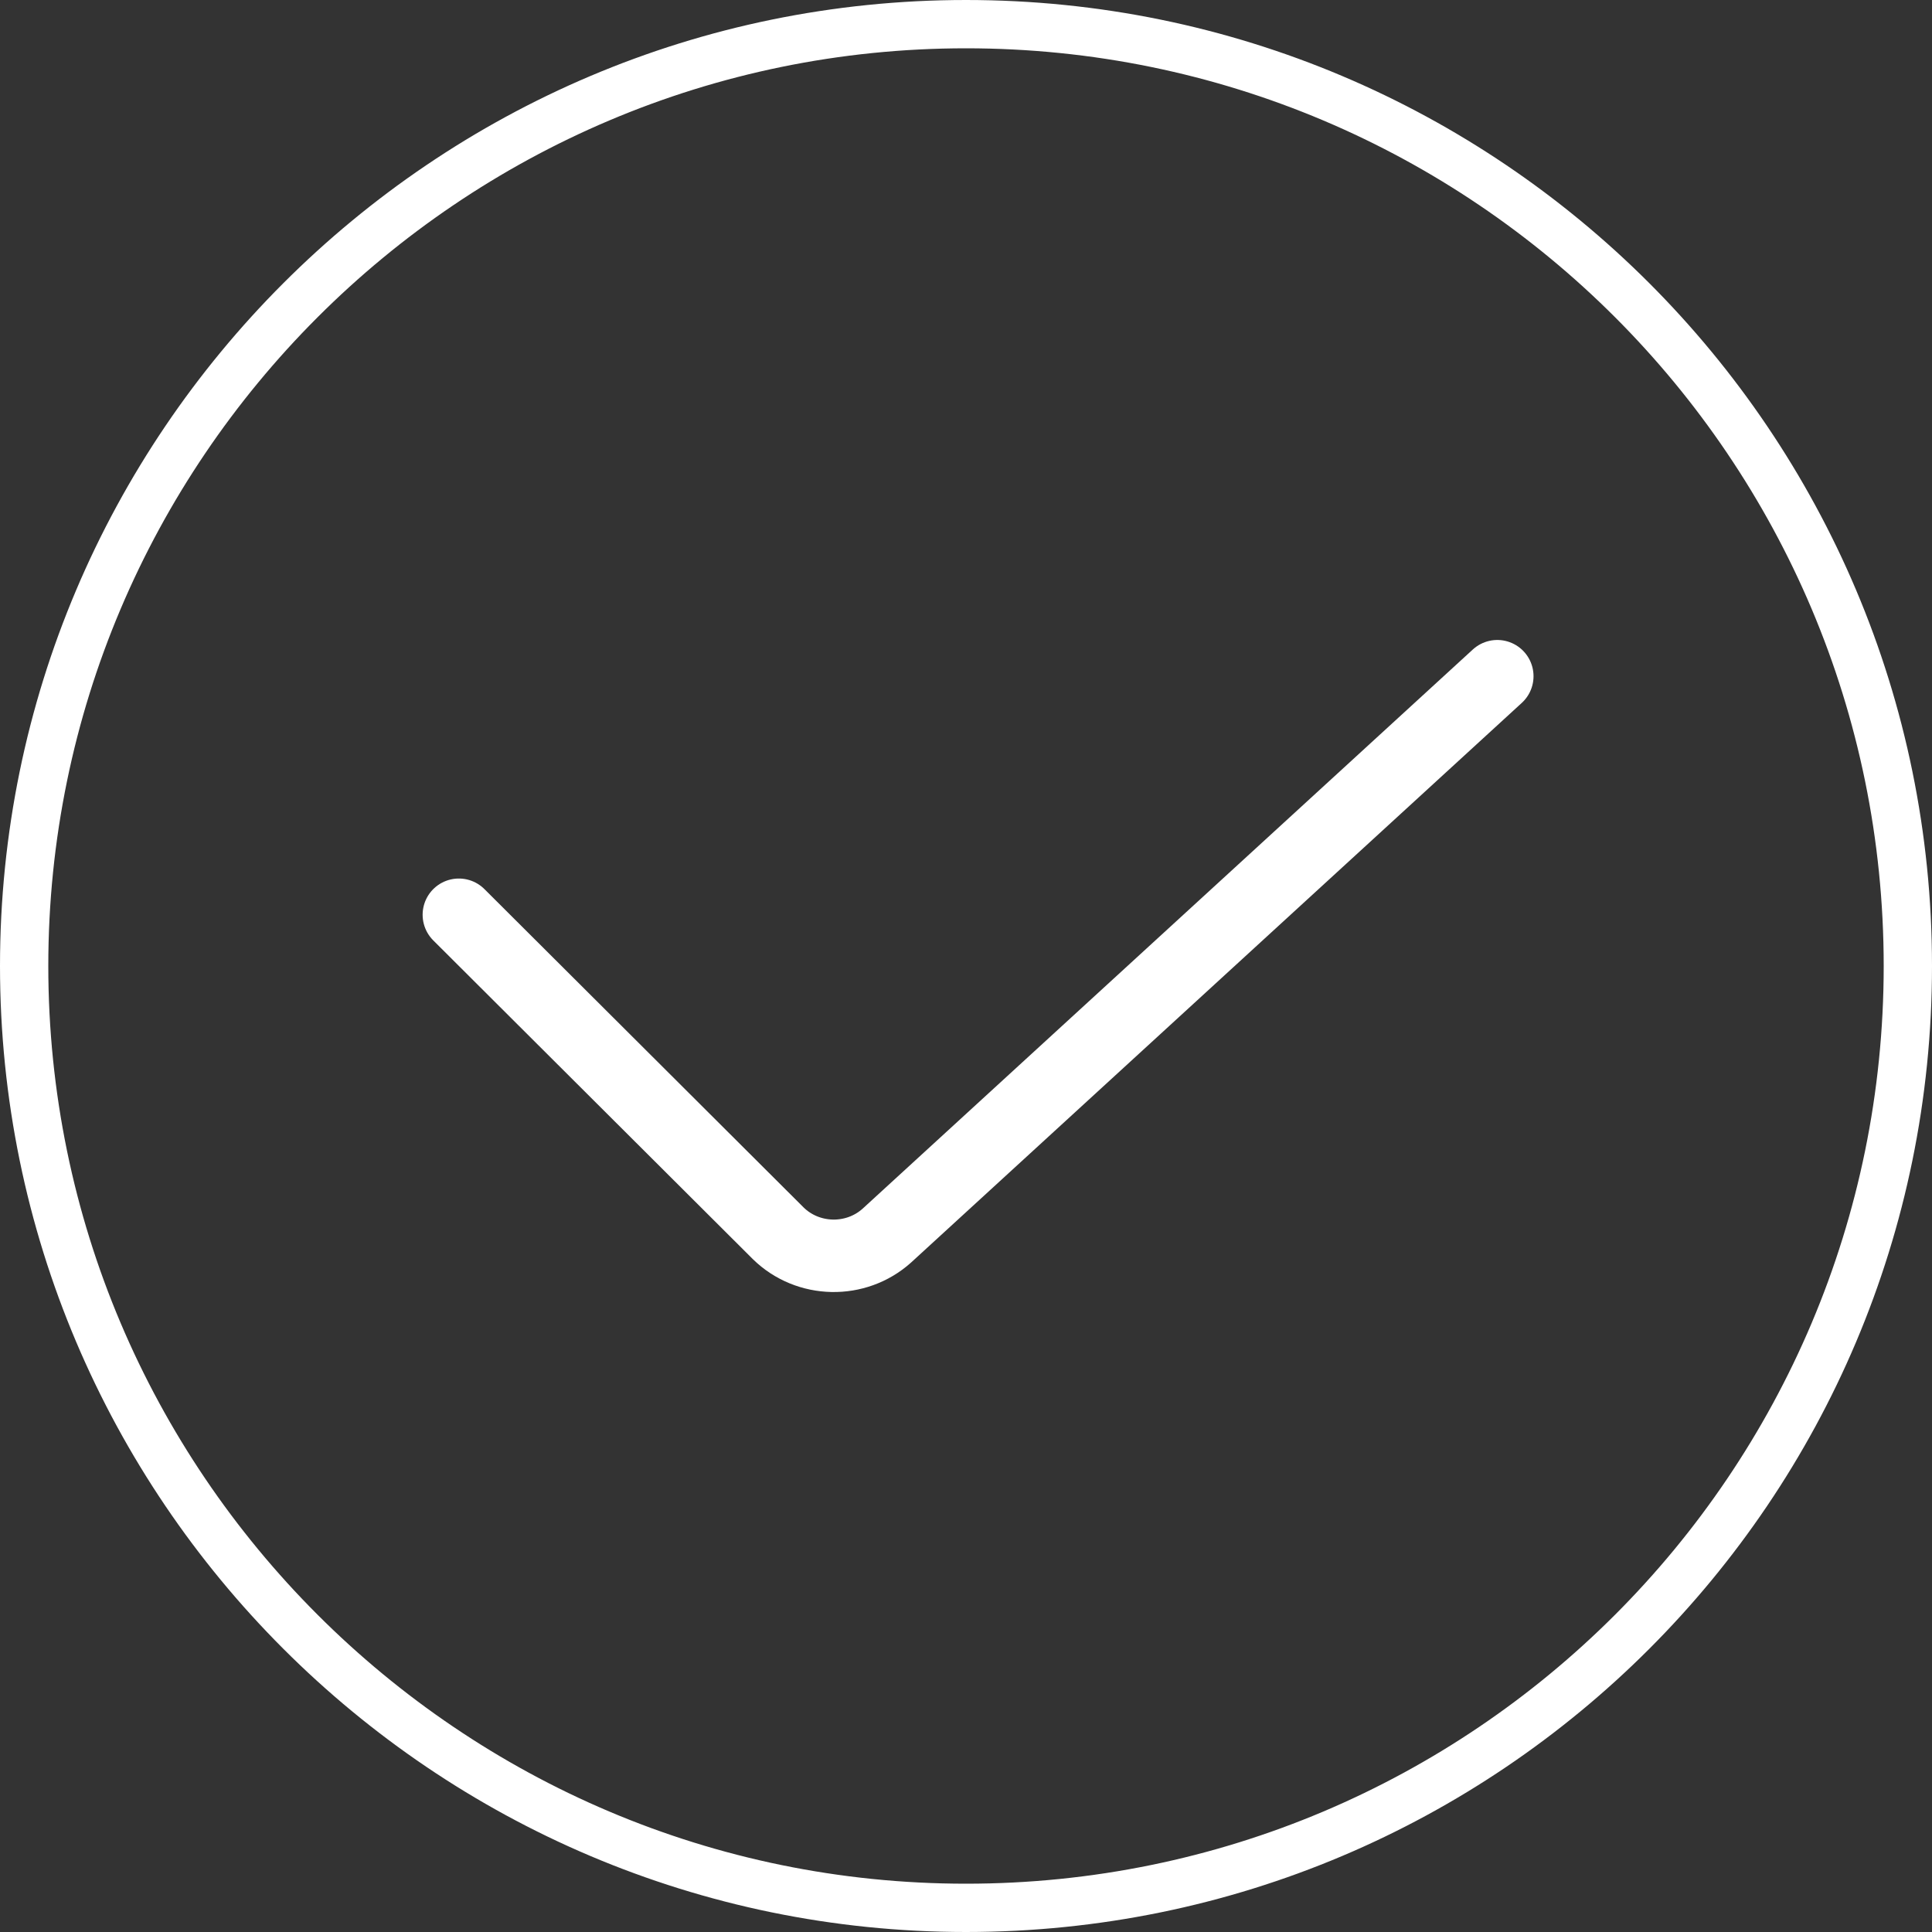 <svg width="80" height="80" viewBox="0 0 80 80" fill="none" xmlns="http://www.w3.org/2000/svg">
<rect x="0" y="0" width="80" height="80" fill="#333333" stroke="none"/>
<path d="M19 37.878L32.228 51.071C33.457 52.273 35.443 52.314 36.723 51.163L62 28" stroke="white" stroke-width="3" stroke-linecap="round"/>
<path d="M39.999 79C18.482 79 1 61.487 1 39.999C1 18.512 18.482 1 39.999 1C61.54 1 79 18.461 79 39.999C79 61.538 61.54 79 39.999 79Z" stroke="white" stroke-width="2"/>
</svg>
